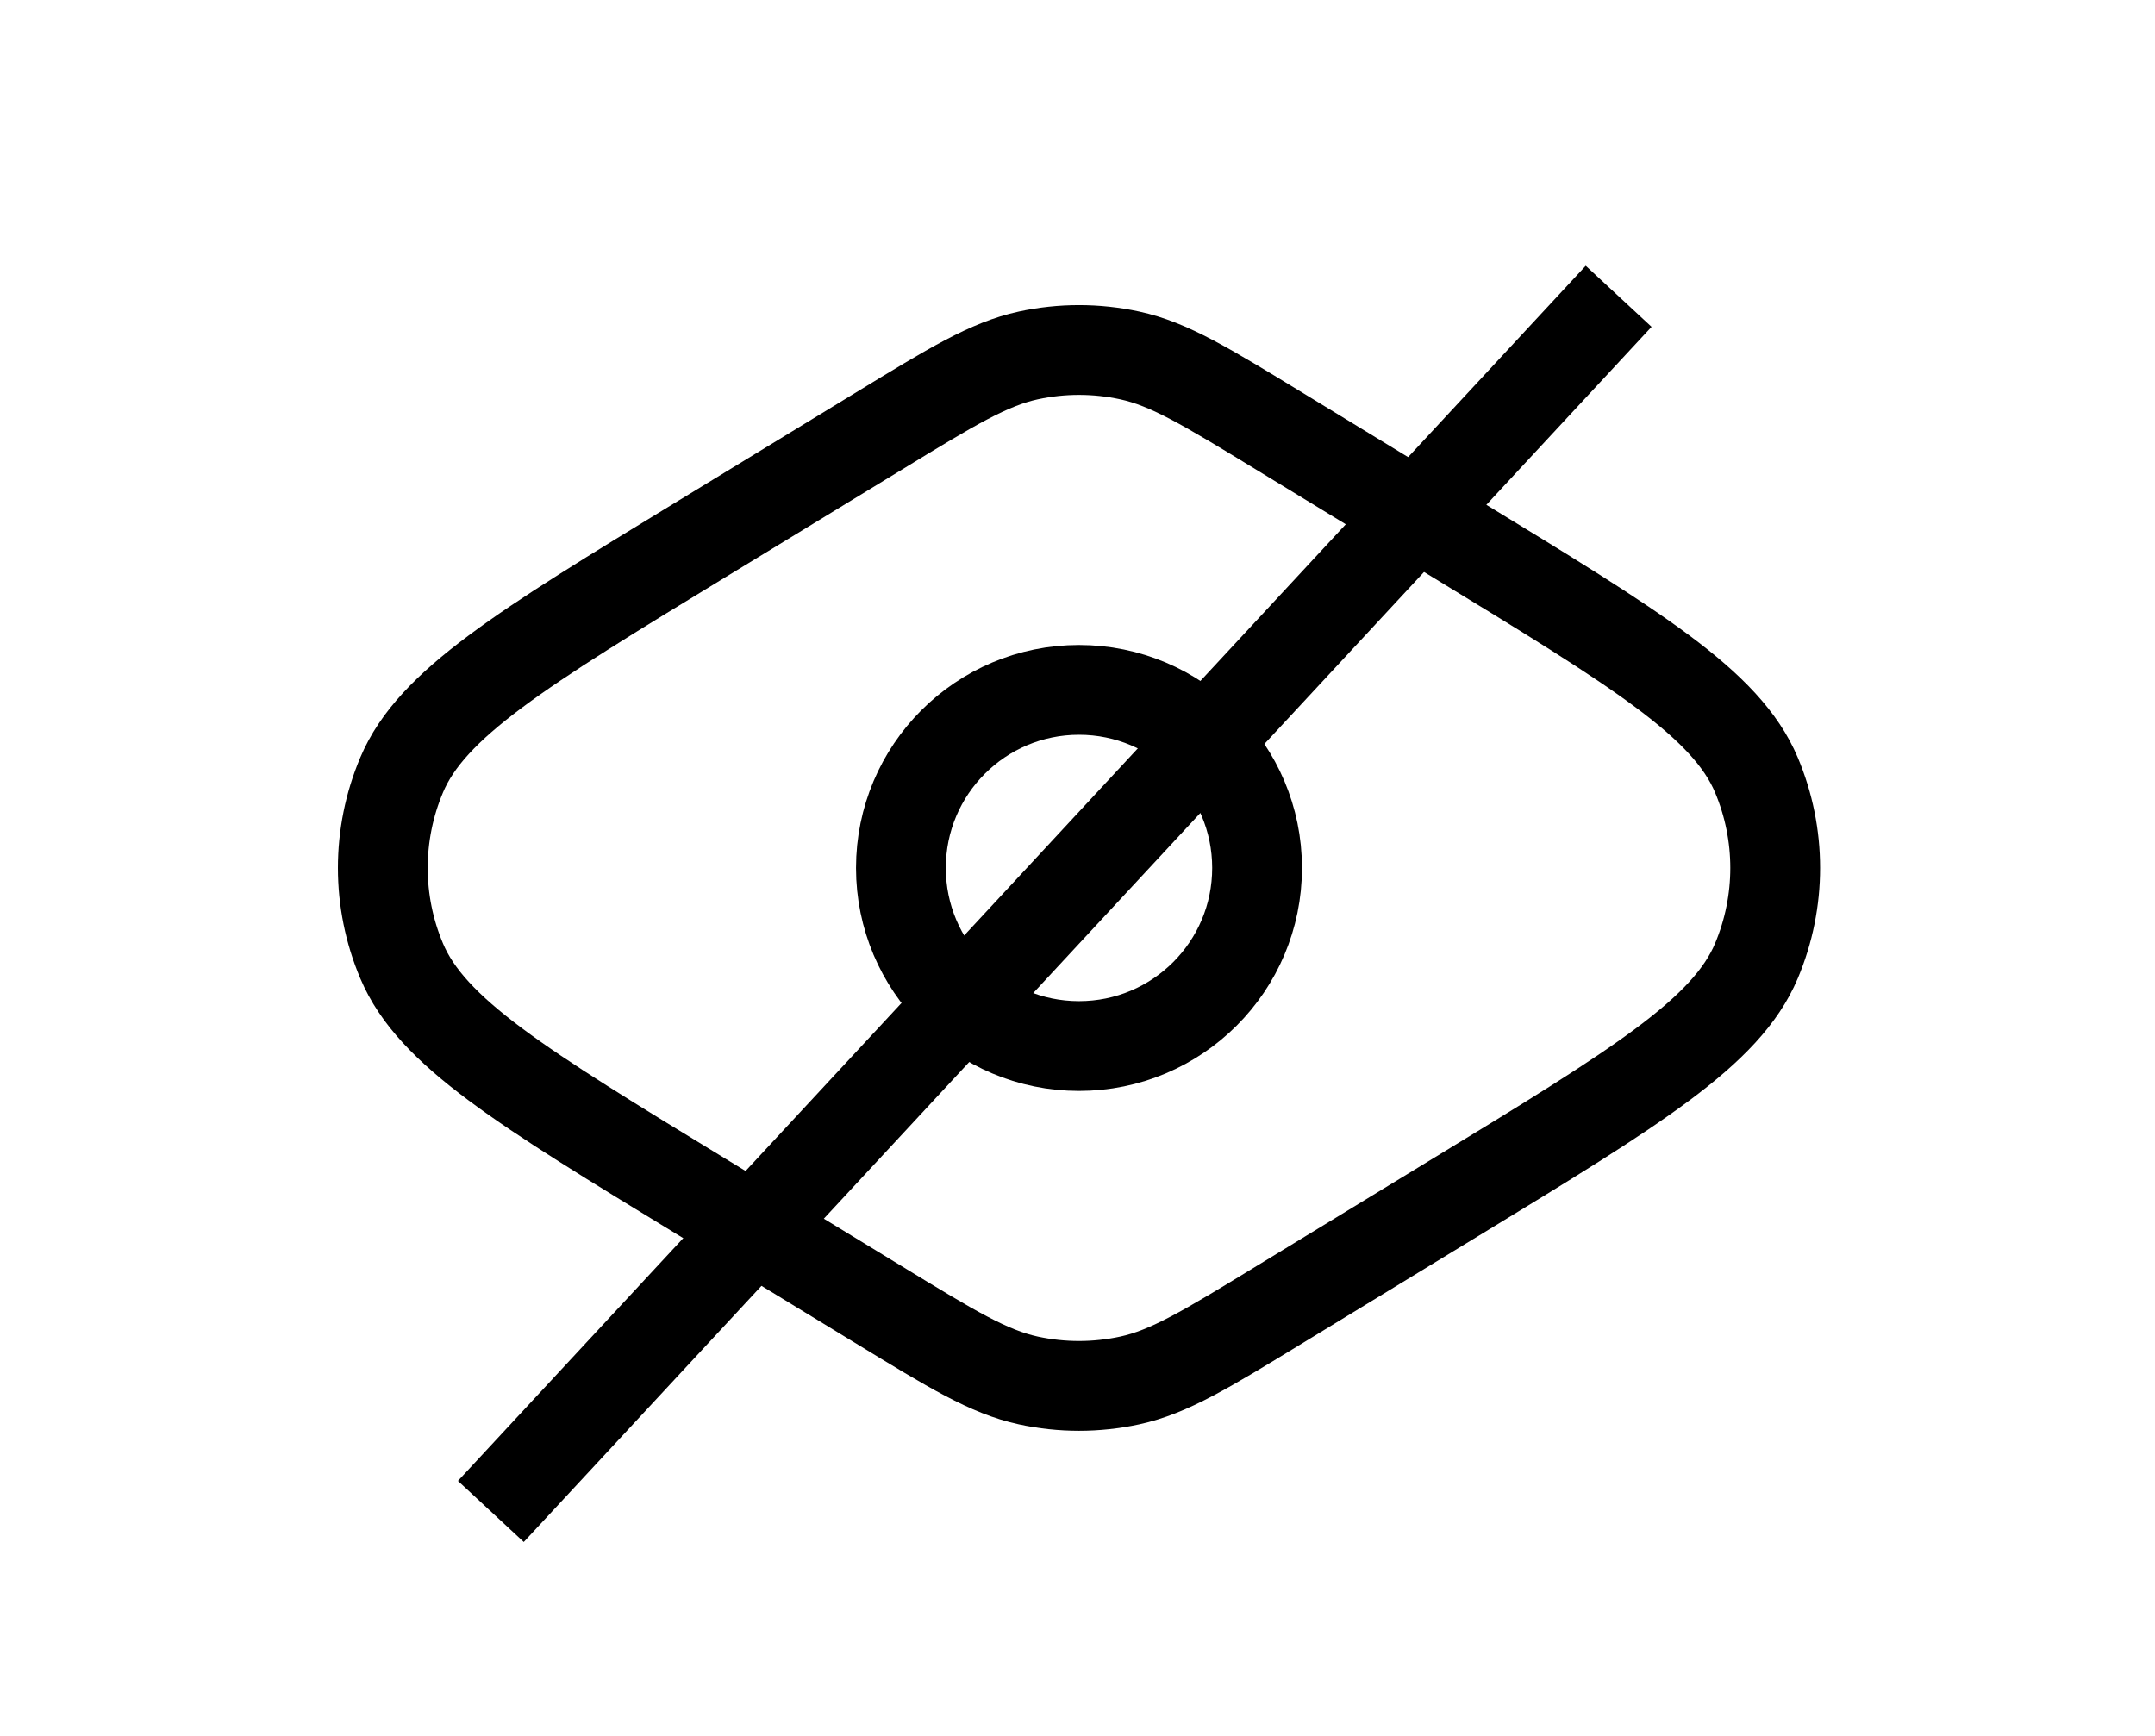 <svg width="36" height="29" viewBox="0 0 36 29" fill="none" xmlns="http://www.w3.org/2000/svg">
<path d="M14.673 7.207L11.729 9.002C8.717 10.838 7.211 11.757 6.71 12.946C6.29 13.94 6.29 15.06 6.71 16.054C7.211 17.243 8.717 18.162 11.729 19.998L14.673 21.793C15.903 22.544 16.519 22.919 17.178 23.062C17.736 23.183 18.314 23.183 18.873 23.062C19.532 22.919 20.147 22.544 21.378 21.793L24.322 19.998C27.334 18.162 28.84 17.243 29.341 16.054C29.76 15.06 29.76 13.94 29.341 12.946C28.84 11.757 27.334 10.838 24.322 9.002L21.378 7.207C20.147 6.456 19.532 6.081 18.873 5.938C18.314 5.817 17.736 5.817 17.178 5.938C16.519 6.081 15.903 6.456 14.673 7.207Z" stroke="black" stroke-width="1.5"/>
<circle cx="18.025" cy="14.5" r="2.975" stroke="black" stroke-width="1.5"/>
<line x1="27.04" y1="4.95" x2="8.2" y2="25.25" stroke="black" stroke-width="1.5"/>
</svg>
